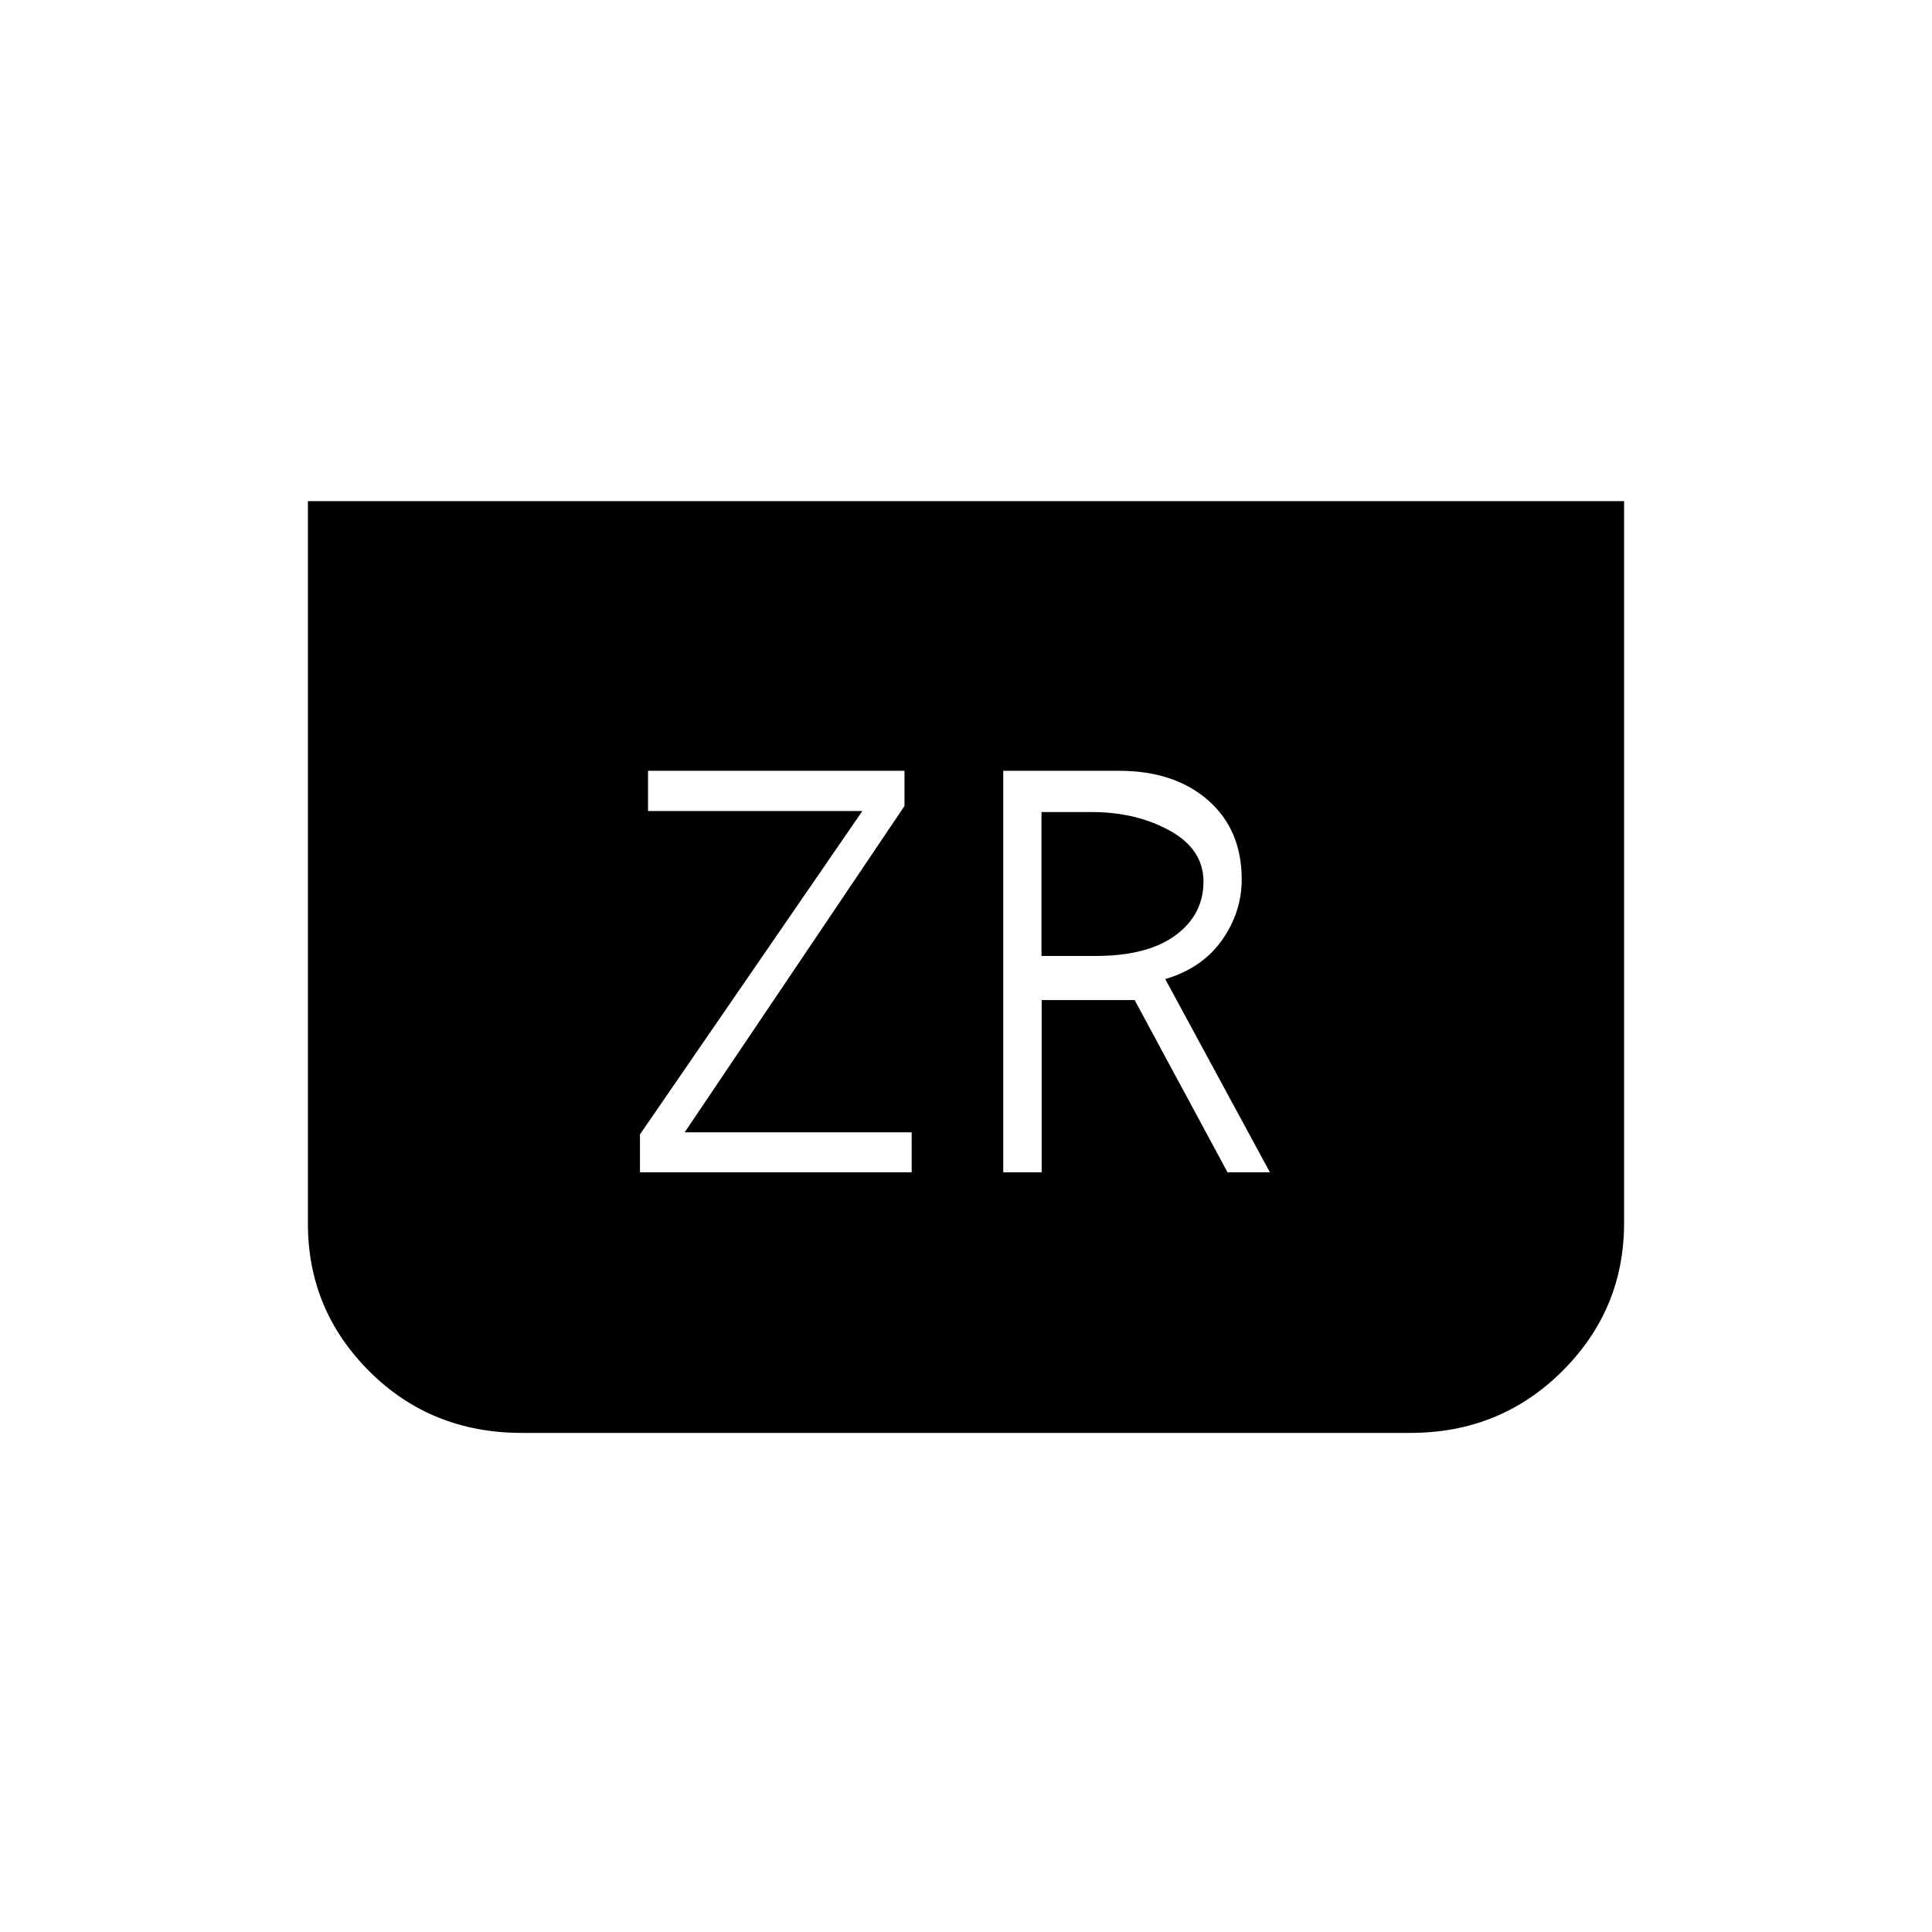 <svg xmlns="http://www.w3.org/2000/svg" height="20" viewBox="0 -960 960 960" width="20"><path d="M807-711v358.74q0 43-30.78 73.63Q745.44-248 700.75-248H259.27q-44.98 0-75.62-30.48Q153-308.96 153-352v-359h654ZM318-377.5h135v-19.86H340.22L449.43-559.5V-577H322v20h106.5L318-396.33v18.83Zm180.5 0h19.11v-85.57h46.19l46.14 85.57H631l-52-96q18.5-5.5 28.25-19.42Q617-506.85 617-523q0-24.76-16.74-39.38Q583.51-577 556-577h-57.5v199.5Zm19-107.5v-71.5h25q22 0 38.75 9.24T598-521.93q0 16.43-13.91 26.68T544.5-485h-27Z"/></svg>